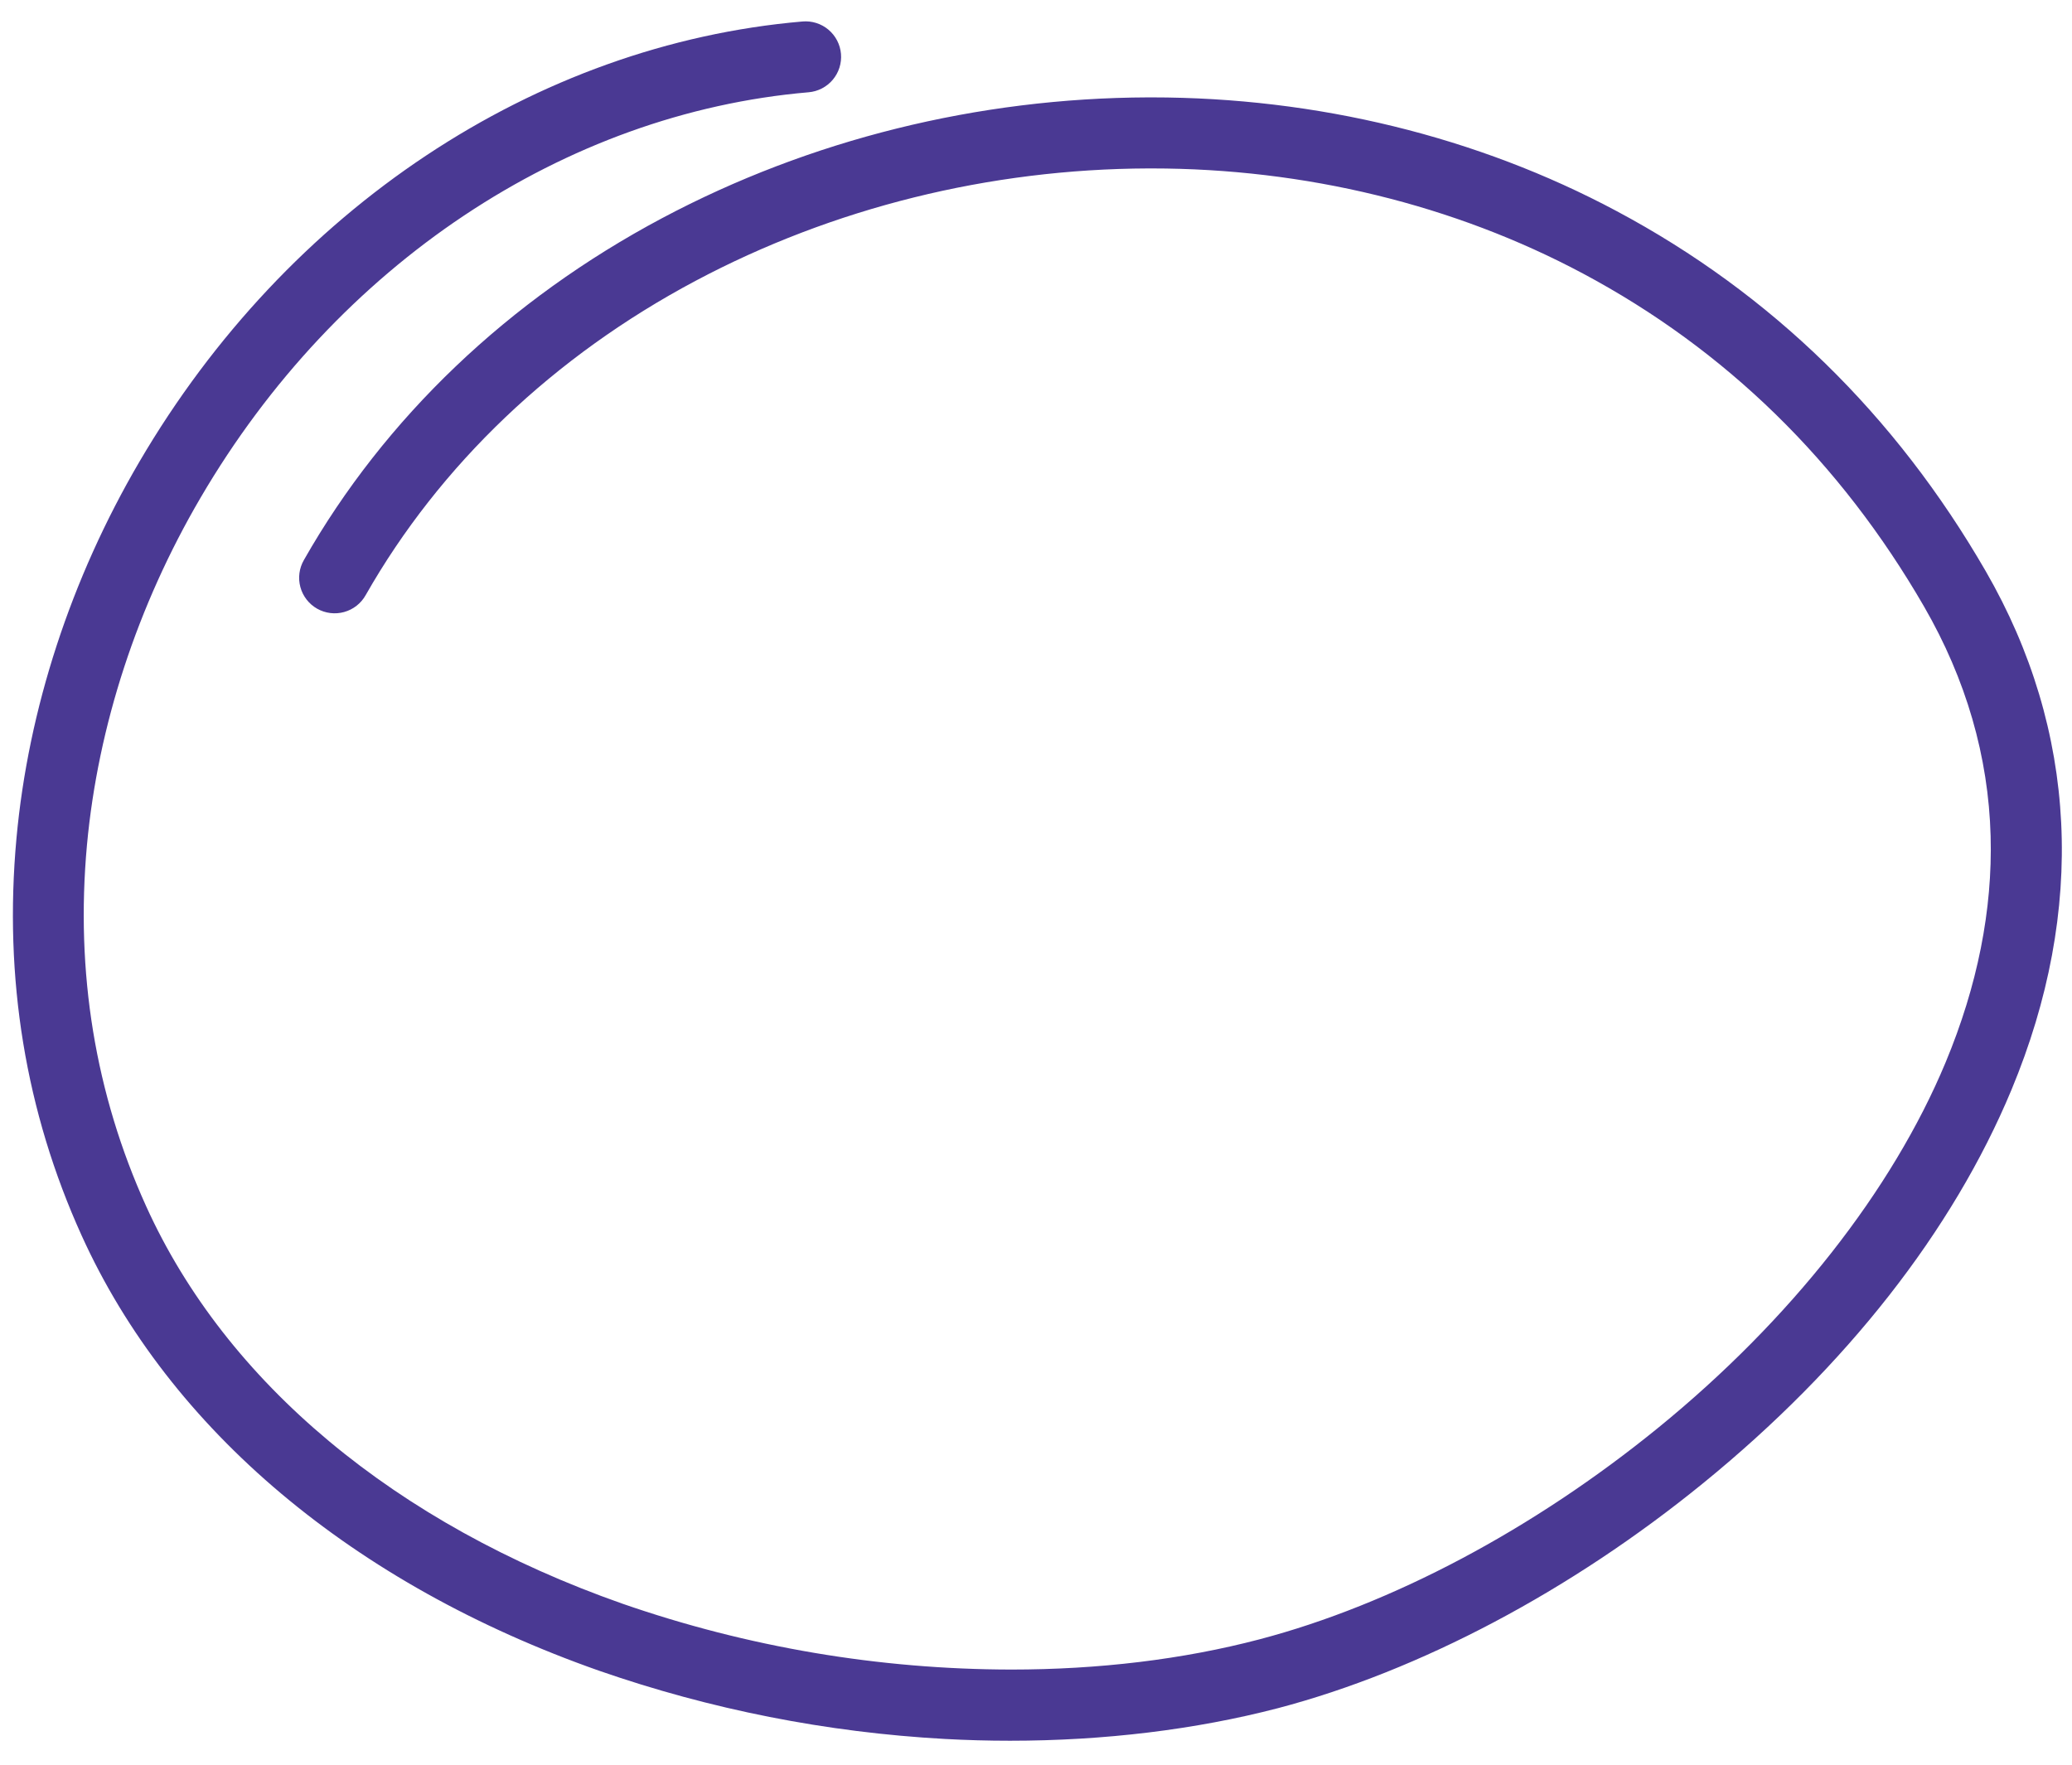<svg viewBox="175.5 229.5 729 621" fill="none" xmlns="http://www.w3.org/2000/svg" xmlns:xlink="http://www.w3.org/1999/xlink" overflow="visible" width="729px" height="621px"><g id="Master/Vero/Circle 1"><path id="Vector" d="M530.859 842.07C523.219 842.07 515.552 841.86 507.859 841.44C466.418 839.15 425.501 831.072 386.299 817.44C299.869 787.07 235.199 732.68 204.219 664.28C184.489 620.74 176.78 573.72 181.29 524.54C185.46 479.02 200.429 433.17 224.569 391.95C276.629 303.05 363.839 245.15 457.859 237.06C459.495 236.92 461.143 237.103 462.708 237.599C464.273 238.095 465.724 238.894 466.98 239.951C468.236 241.009 469.271 242.303 470.027 243.76C470.783 245.217 471.244 246.809 471.384 248.445C471.525 250.081 471.342 251.728 470.846 253.293C470.35 254.858 469.55 256.31 468.493 257.565C467.436 258.821 466.142 259.857 464.684 260.612C463.227 261.368 461.635 261.83 460 261.97C374.05 269.35 294.049 322.67 246.099 404.59C223.799 442.66 209.979 484.93 206.099 526.83C201.999 571.64 209 614.41 226.91 653.96C255.05 716.09 314.579 765.77 394.509 793.85C438.513 809.129 484.758 816.96 531.34 817.02C561.9 817.02 591.579 813.5 618.649 806.38C665.209 794.13 715.03 767.68 758.95 731.9C805.33 694.12 841.219 648.49 860.009 603.41C871.239 576.46 876.58 549.65 875.87 523.72C875.11 495.72 867.229 468.55 852.469 442.98C823.009 391.98 782.629 352.54 732.469 325.77C687.069 301.54 634.599 288.77 580.679 288.77H579.549C523.619 288.96 468.549 302.63 420.229 328.32C370.359 354.84 330.23 393.09 304.16 438.92C303.355 440.36 302.274 441.627 300.977 442.647C299.681 443.667 298.195 444.421 296.606 444.864C295.017 445.308 293.356 445.432 291.718 445.23C290.081 445.029 288.5 444.505 287.066 443.69C285.632 442.874 284.374 441.783 283.364 440.478C282.354 439.174 281.612 437.683 281.181 436.09C280.75 434.498 280.638 432.836 280.852 431.2C281.066 429.565 281.603 427.988 282.429 426.56C310.839 376.56 354.43 335 408.49 306.25C460.37 278.66 519.49 263.97 579.49 263.77H580.7C638.7 263.77 695.239 277.58 744.259 303.77C798.639 332.77 842.34 375.43 874.17 430.54C906.48 486.54 909.59 549.63 883.17 613.09C862.54 662.61 825.07 710.42 774.83 751.35C728.21 789.35 675.029 817.48 625.099 830.62C596.129 838.16 563.949 842.07 530.859 842.07Z" fill="#4A3993"/></g></svg>